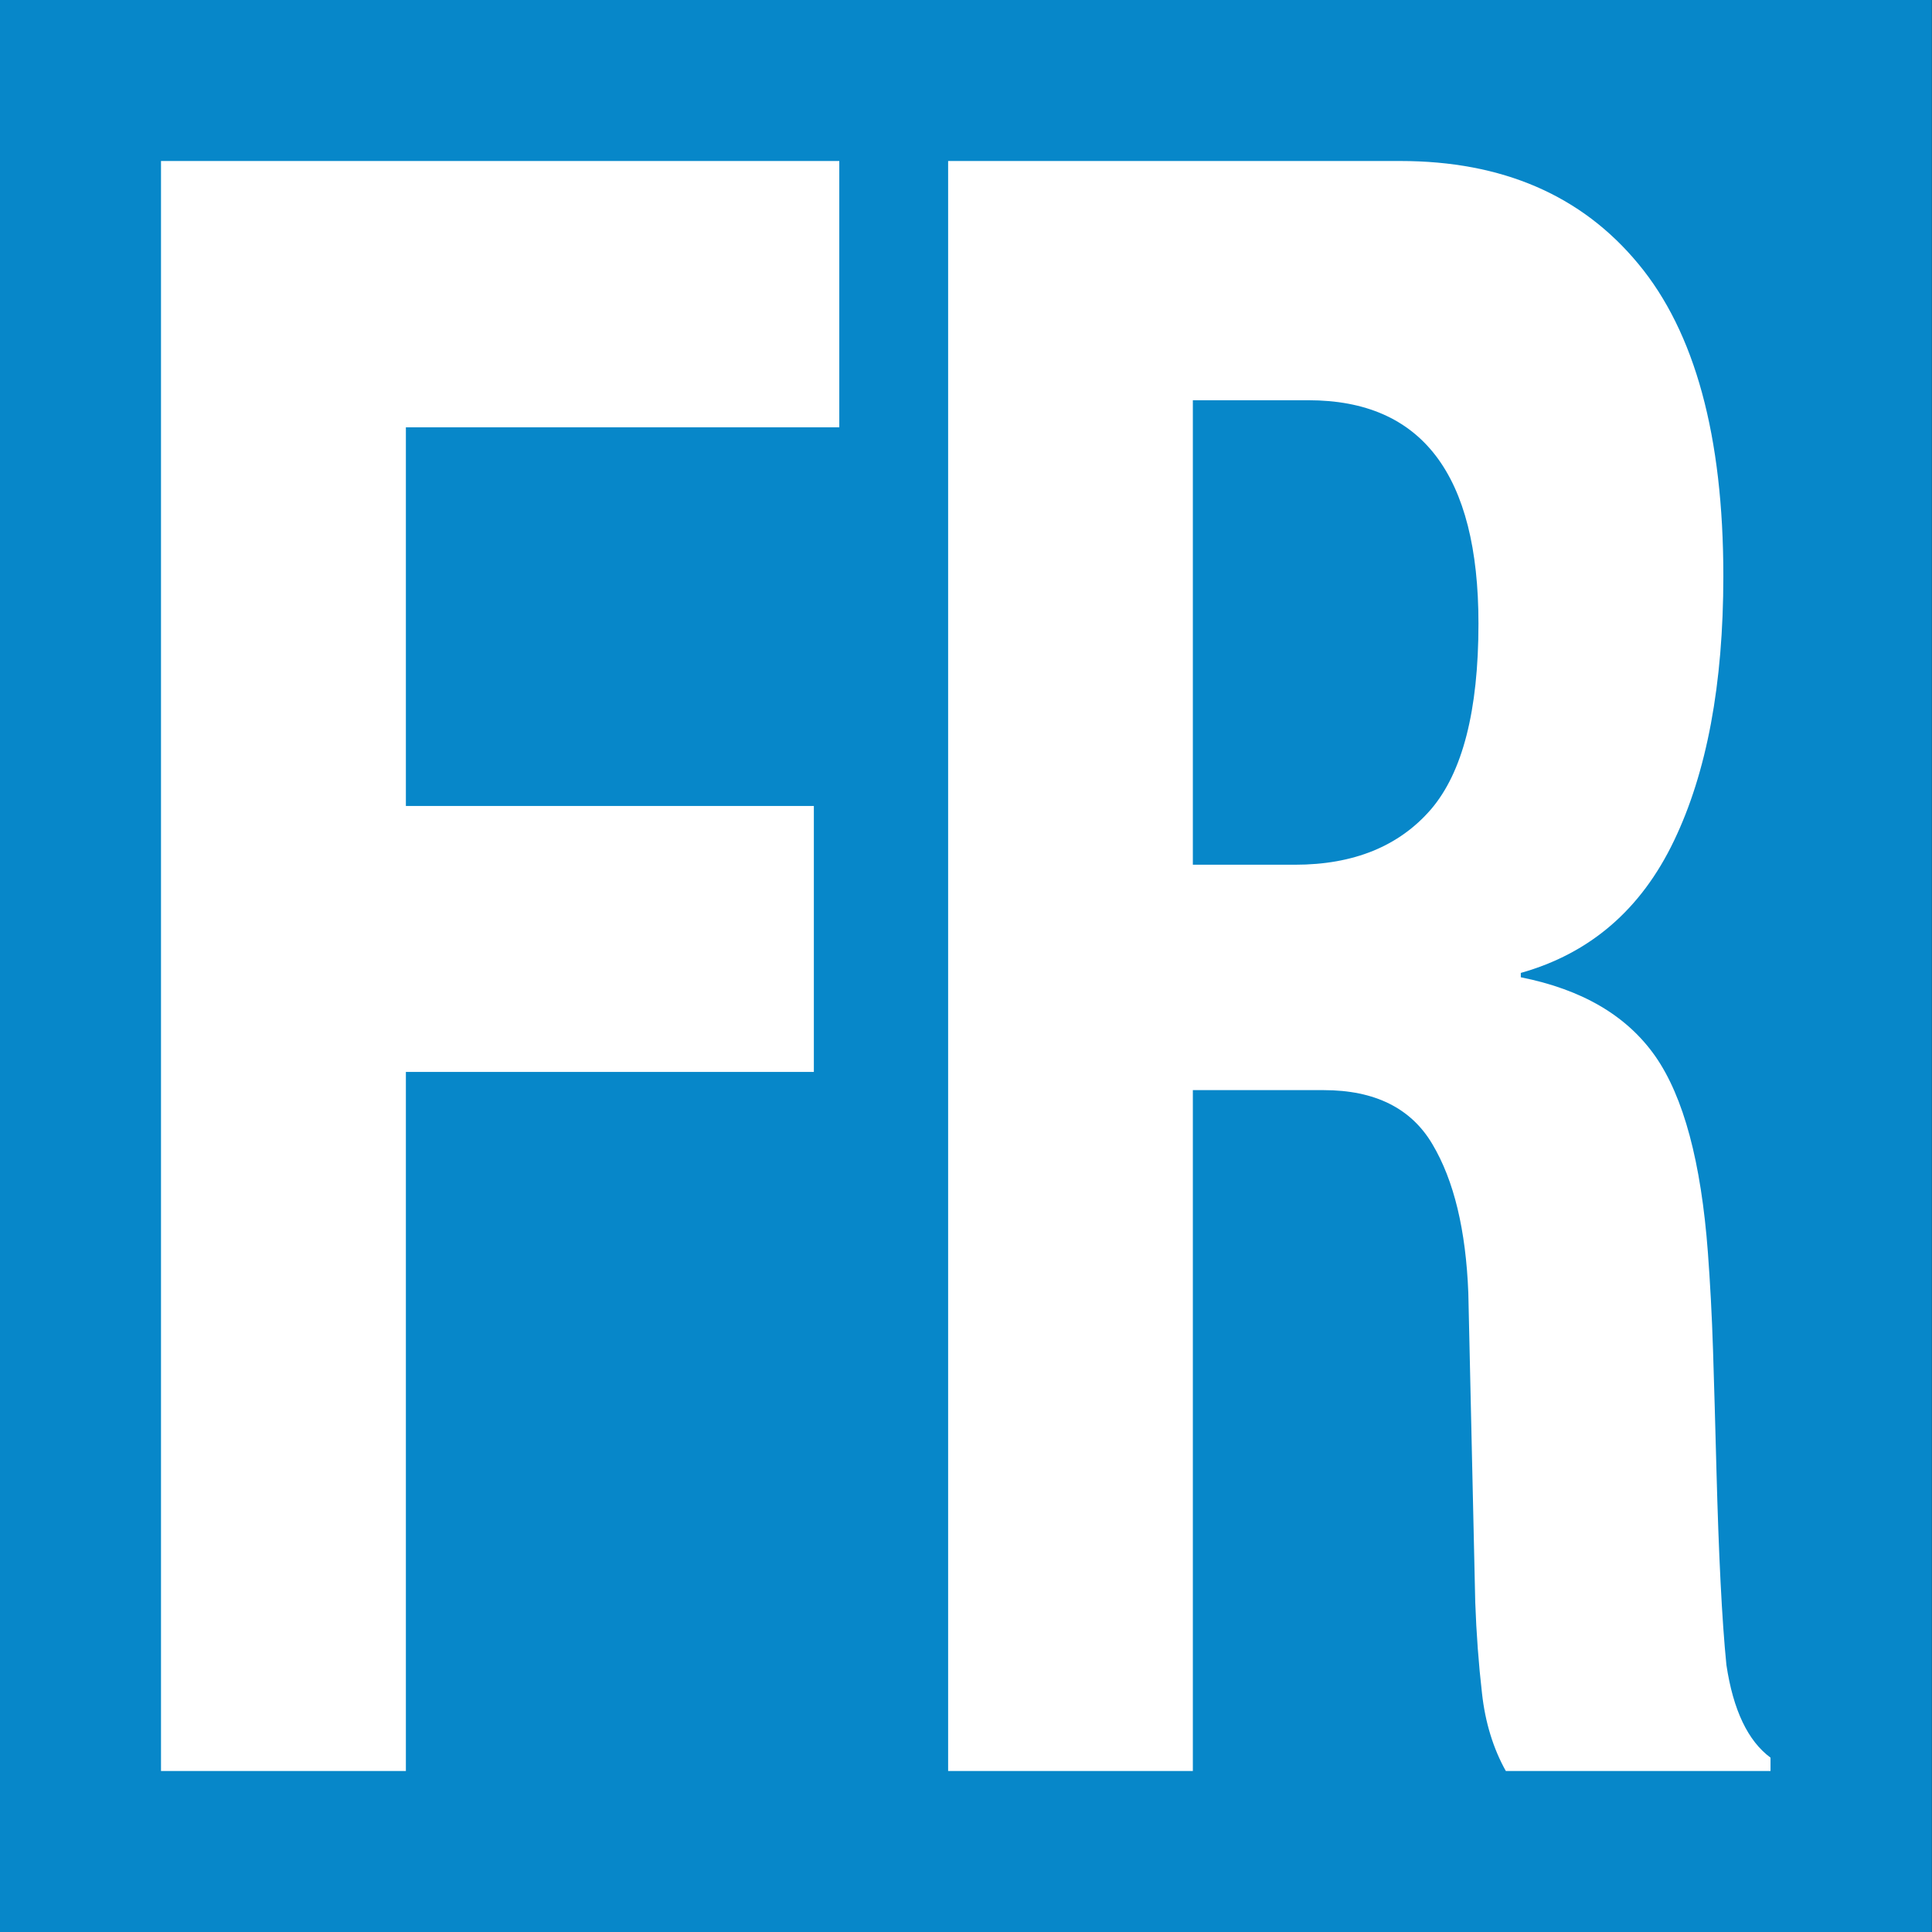 <?xml version="1.0" encoding="utf-8"?>
<!-- Generator: Adobe Illustrator 16.0.0, SVG Export Plug-In . SVG Version: 6.00 Build 0)  -->
<!DOCTYPE svg PUBLIC "-//W3C//DTD SVG 1.0//EN" "http://www.w3.org/TR/2001/REC-SVG-20010904/DTD/svg10.dtd">
<svg version="1.0" id="Layer_1" xmlns="http://www.w3.org/2000/svg" xmlns:xlink="http://www.w3.org/1999/xlink" x="0px" y="0px"
	 width="12px" height="12px" viewBox="0 0 12 12" enable-background="new 0 0 12 12" xml:space="preserve">
<rect x="0" y="0" width="12" height="12" fill="#333333" stroke="none"/>
<rect y="0" fill="#0787C9" width="11.999" height="12"/>
<g>
	<path fill="#FFFFFF" d="M5.213,1v1.654H2.521v2.352h2.534v1.652H2.521V11H1V1H5.213z"/>
	<path fill="#FFFFFF" d="M8.697,1c0.634,0,1.127,0.213,1.479,0.639c0.352,0.424,0.528,1.07,0.528,1.939
		c0,0.672-0.103,1.221-0.307,1.645c-0.204,0.426-0.521,0.699-0.951,0.82V6.07c0.381,0.076,0.658,0.238,0.835,0.49
		c0.176,0.252,0.285,0.658,0.327,1.219c0.014,0.188,0.025,0.391,0.032,0.609c0.007,0.221,0.014,0.465,0.021,0.736
		c0.014,0.531,0.034,0.938,0.062,1.217c0.042,0.281,0.134,0.473,0.274,0.576V11H9.353c-0.078-0.139-0.128-0.301-0.148-0.482
		c-0.021-0.182-0.035-0.371-0.042-0.566L9.12,8.031C9.105,7.641,9.031,7.332,8.897,7.107C8.765,6.883,8.539,6.771,8.222,6.771H7.409
		V11H5.889V1H8.697z M8.043,5.371c0.365,0,0.647-0.115,0.845-0.344c0.196-0.229,0.295-0.613,0.295-1.154
		c0-0.926-0.352-1.387-1.056-1.387H7.409v2.885H8.043z"/>
</g>
</svg>
